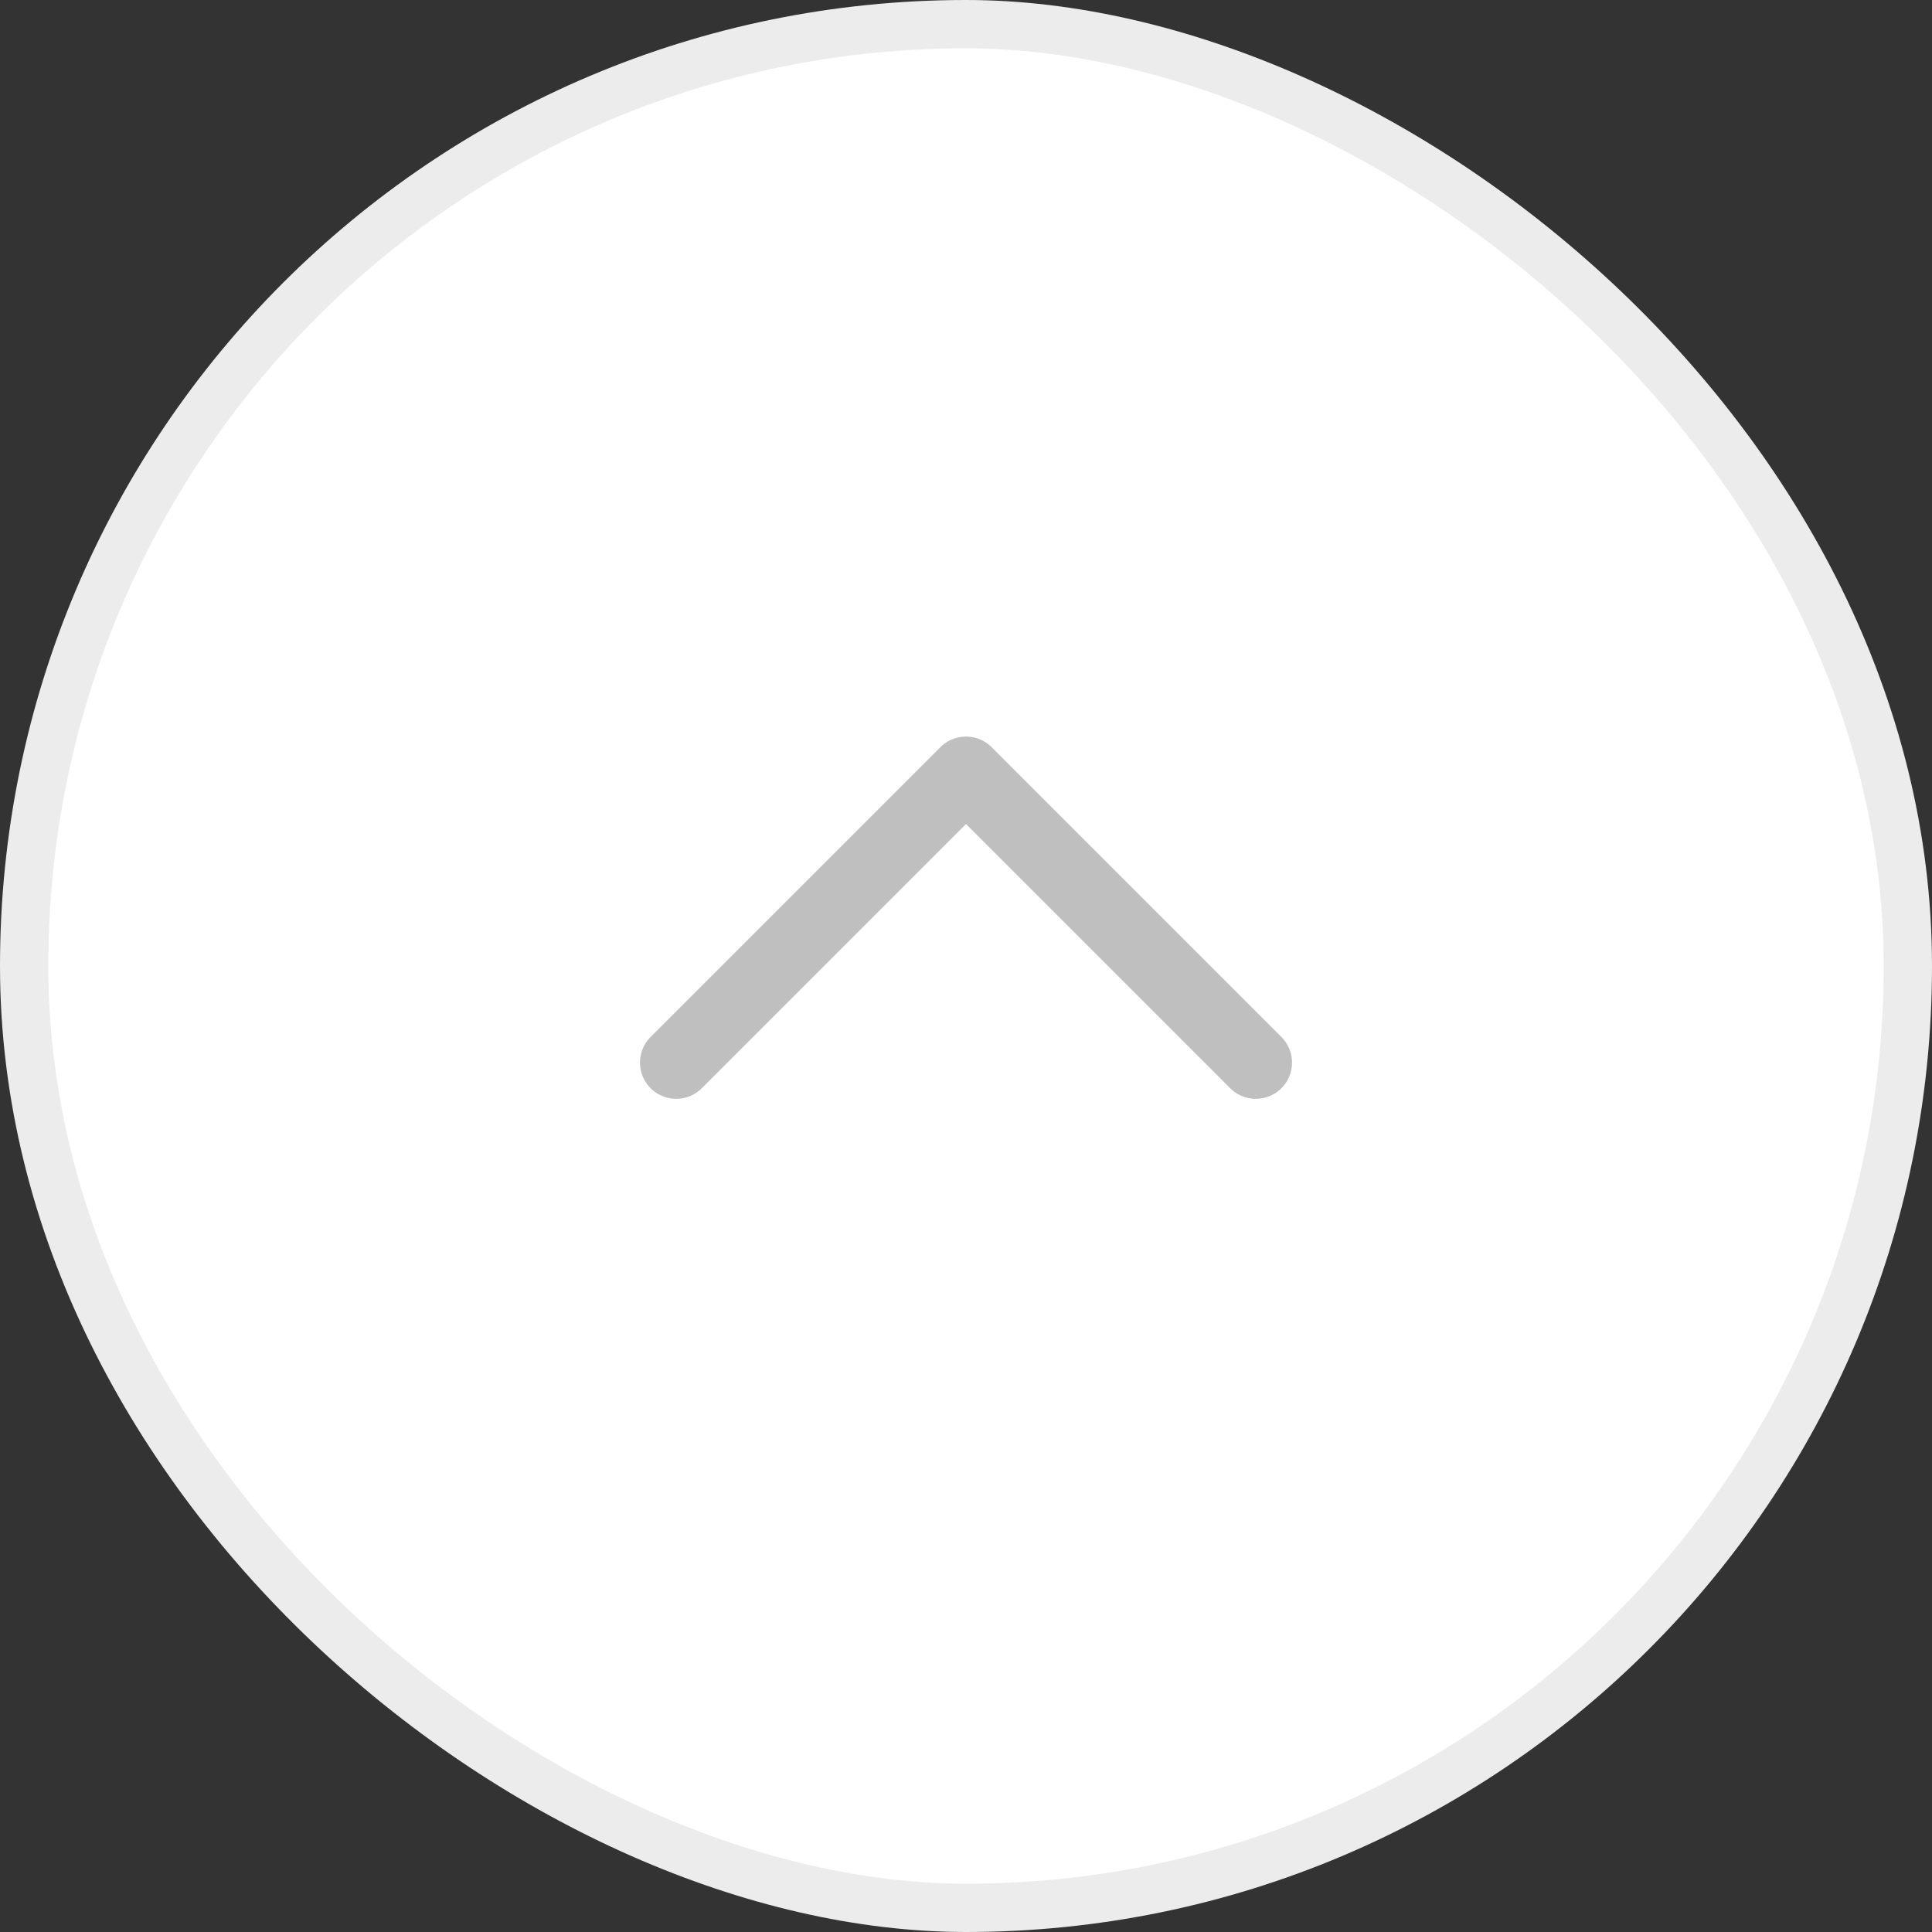 <?xml version="1.0" encoding="UTF-8"?> <svg xmlns="http://www.w3.org/2000/svg" width="40" height="40" viewBox="0 0 40 40" fill="none"><rect x="0" y="0" width="40" height="40" fill="#333333" stroke="none"/><rect x="-0.5" y="-0.5" width="39" height="39" rx="19.5" transform="matrix(4.37114e-08 -1 -1 -4.37114e-08 39 39)" fill="white"></rect><rect x="-0.5" y="-0.5" width="39" height="39" rx="19.5" transform="matrix(4.37114e-08 -1 -1 -4.37114e-08 39 39)" stroke="#ECECEC"></rect><path d="M26 22L20 16L14 22" stroke="#BFBFBF" stroke-width="1.5" stroke-linecap="round" stroke-linejoin="round"></path></svg> 